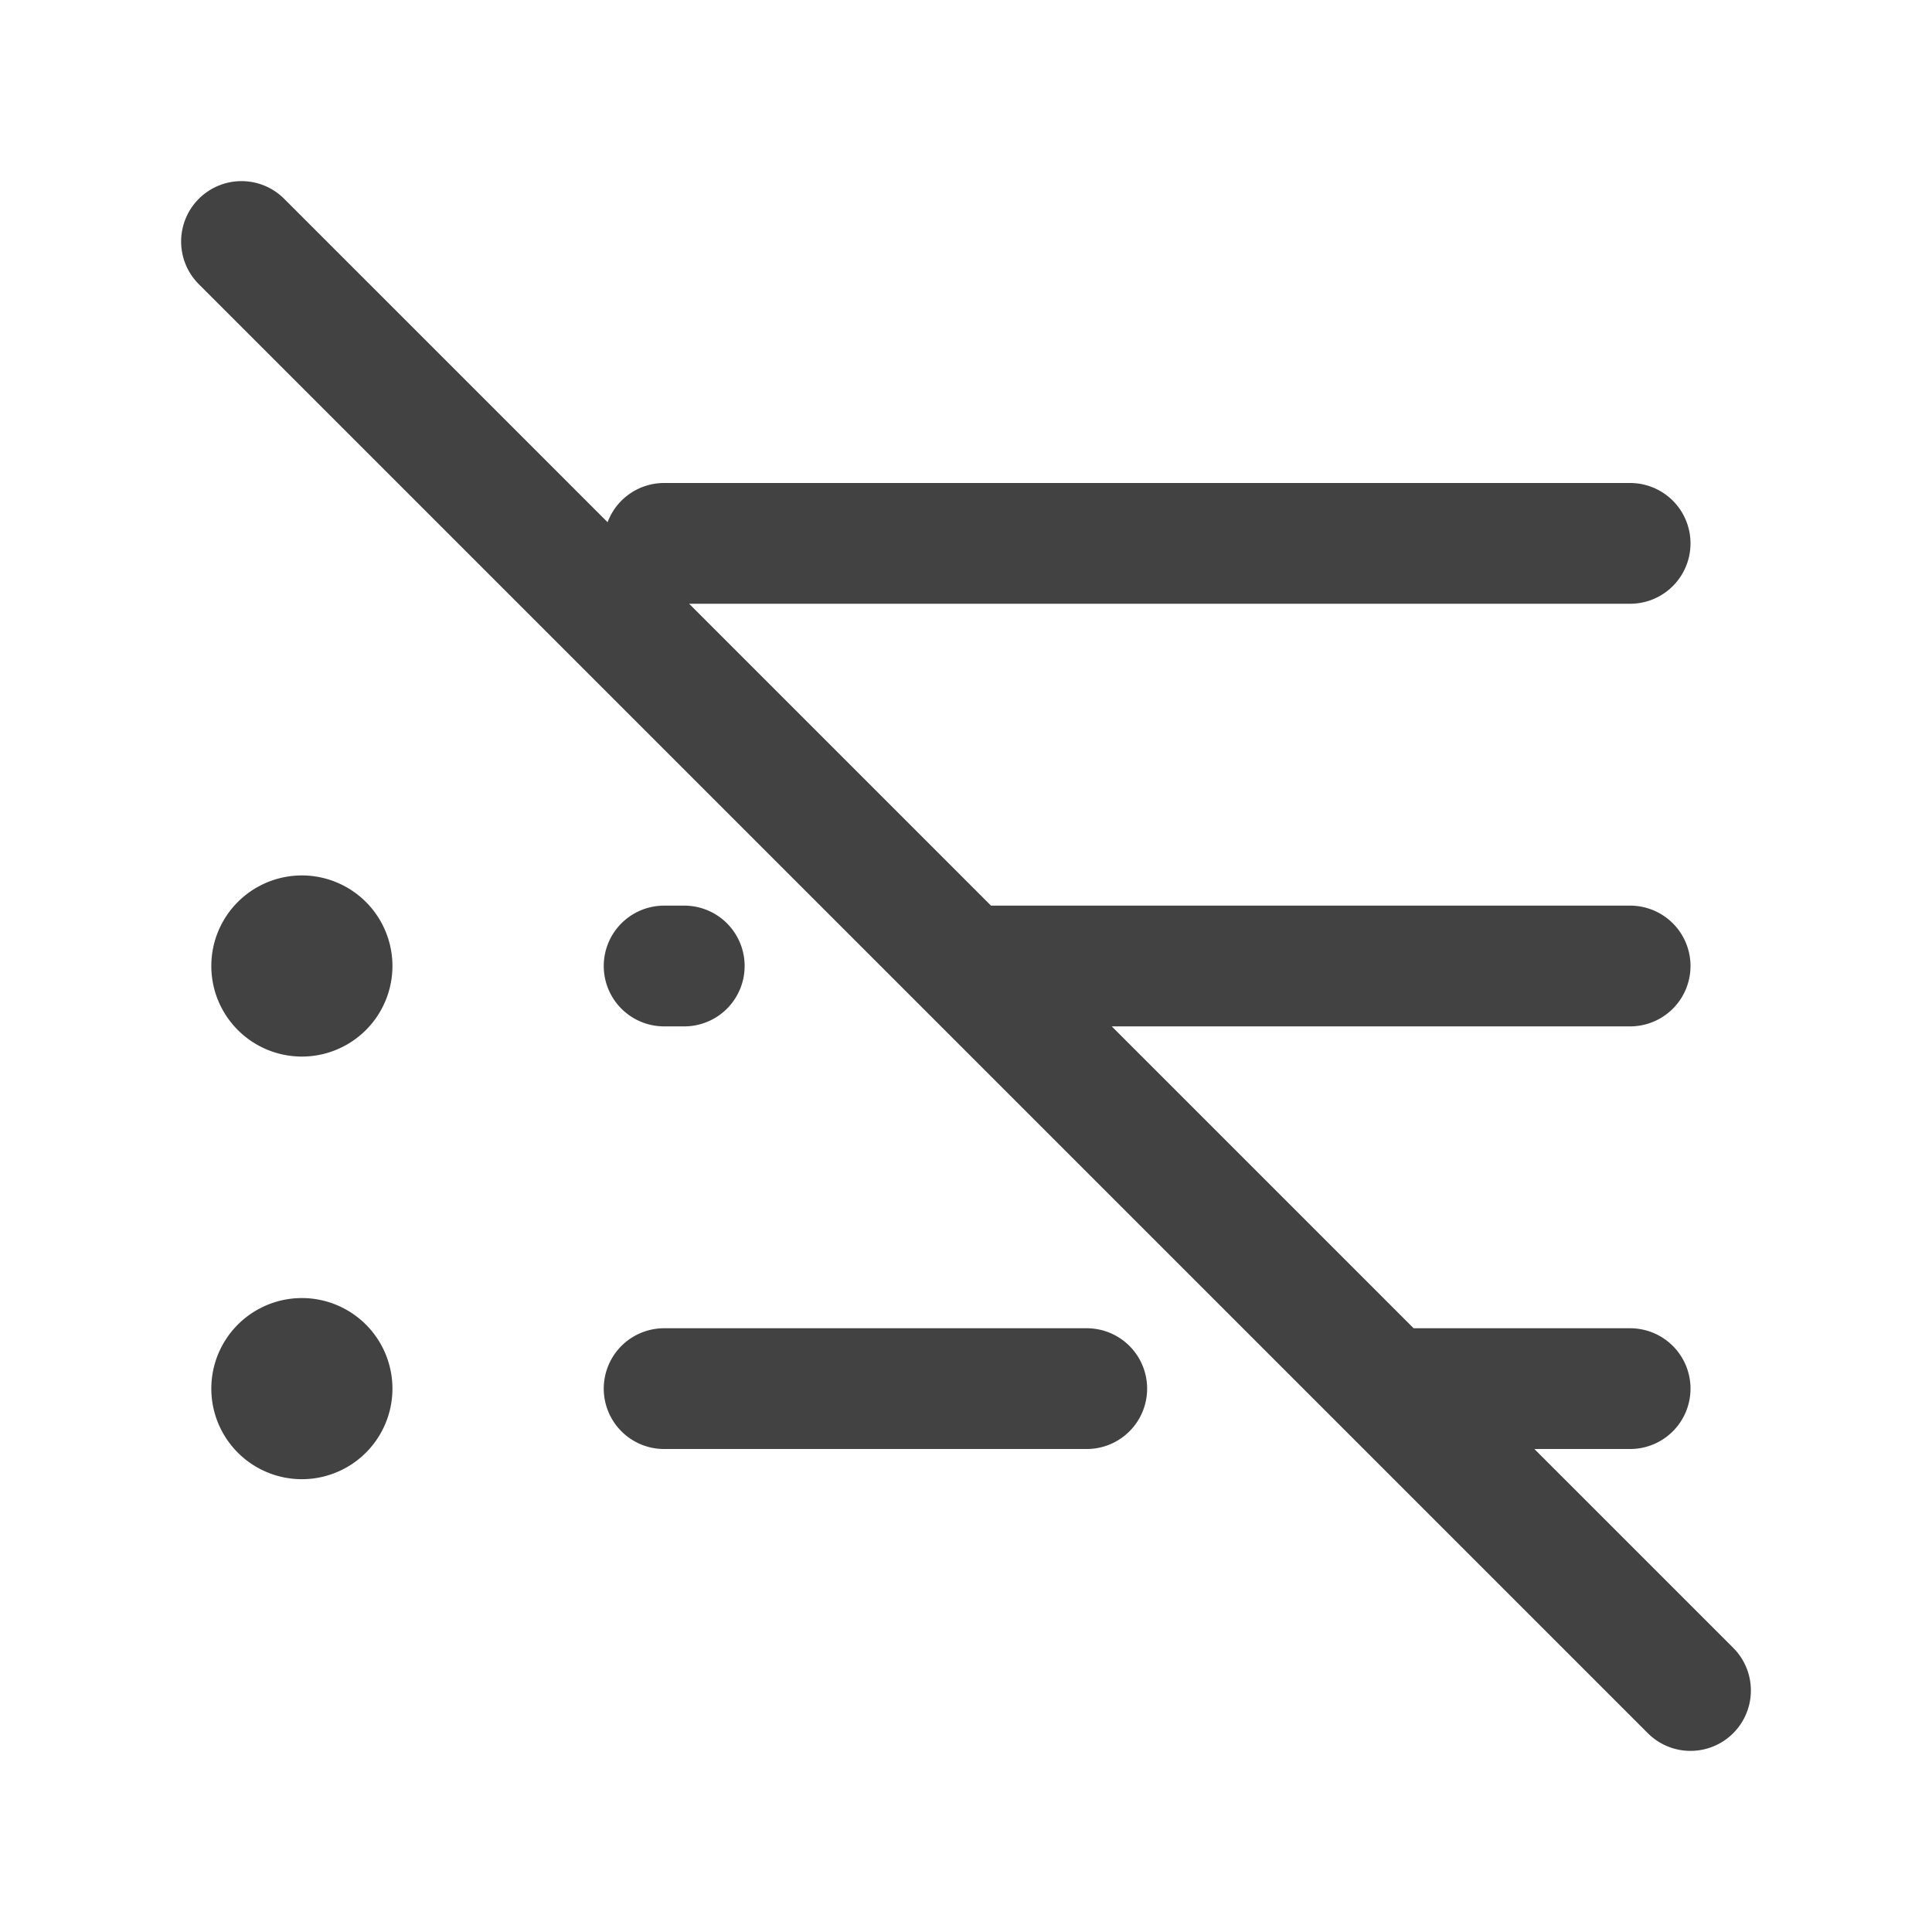 <svg xmlns="http://www.w3.org/2000/svg" fill="none" viewBox="0 0 24 24" stroke-width="1.5" stroke="#424242">
	<path stroke-linecap="round" stroke-linejoin="round" d="M8.25 6.75h12M8.25 12h.25m11.75 0H12m-3.75 5.25h5.25m6.75 0h-3M21 21l-3.75-3.75M3 3l9 9m0 0 5.25 5.25M3.75 12h.007v.008H3.75V12Zm.375 0a.375.375 0 1 1-.75 0 .375.375 0 0 1 .75 0Zm-.375 5.25h.007v.008H3.75v-.008Zm.375 0a.375.375 0 1 1-.75 0 .375.375 0 0 1 .75 0Z"/>
</svg>
